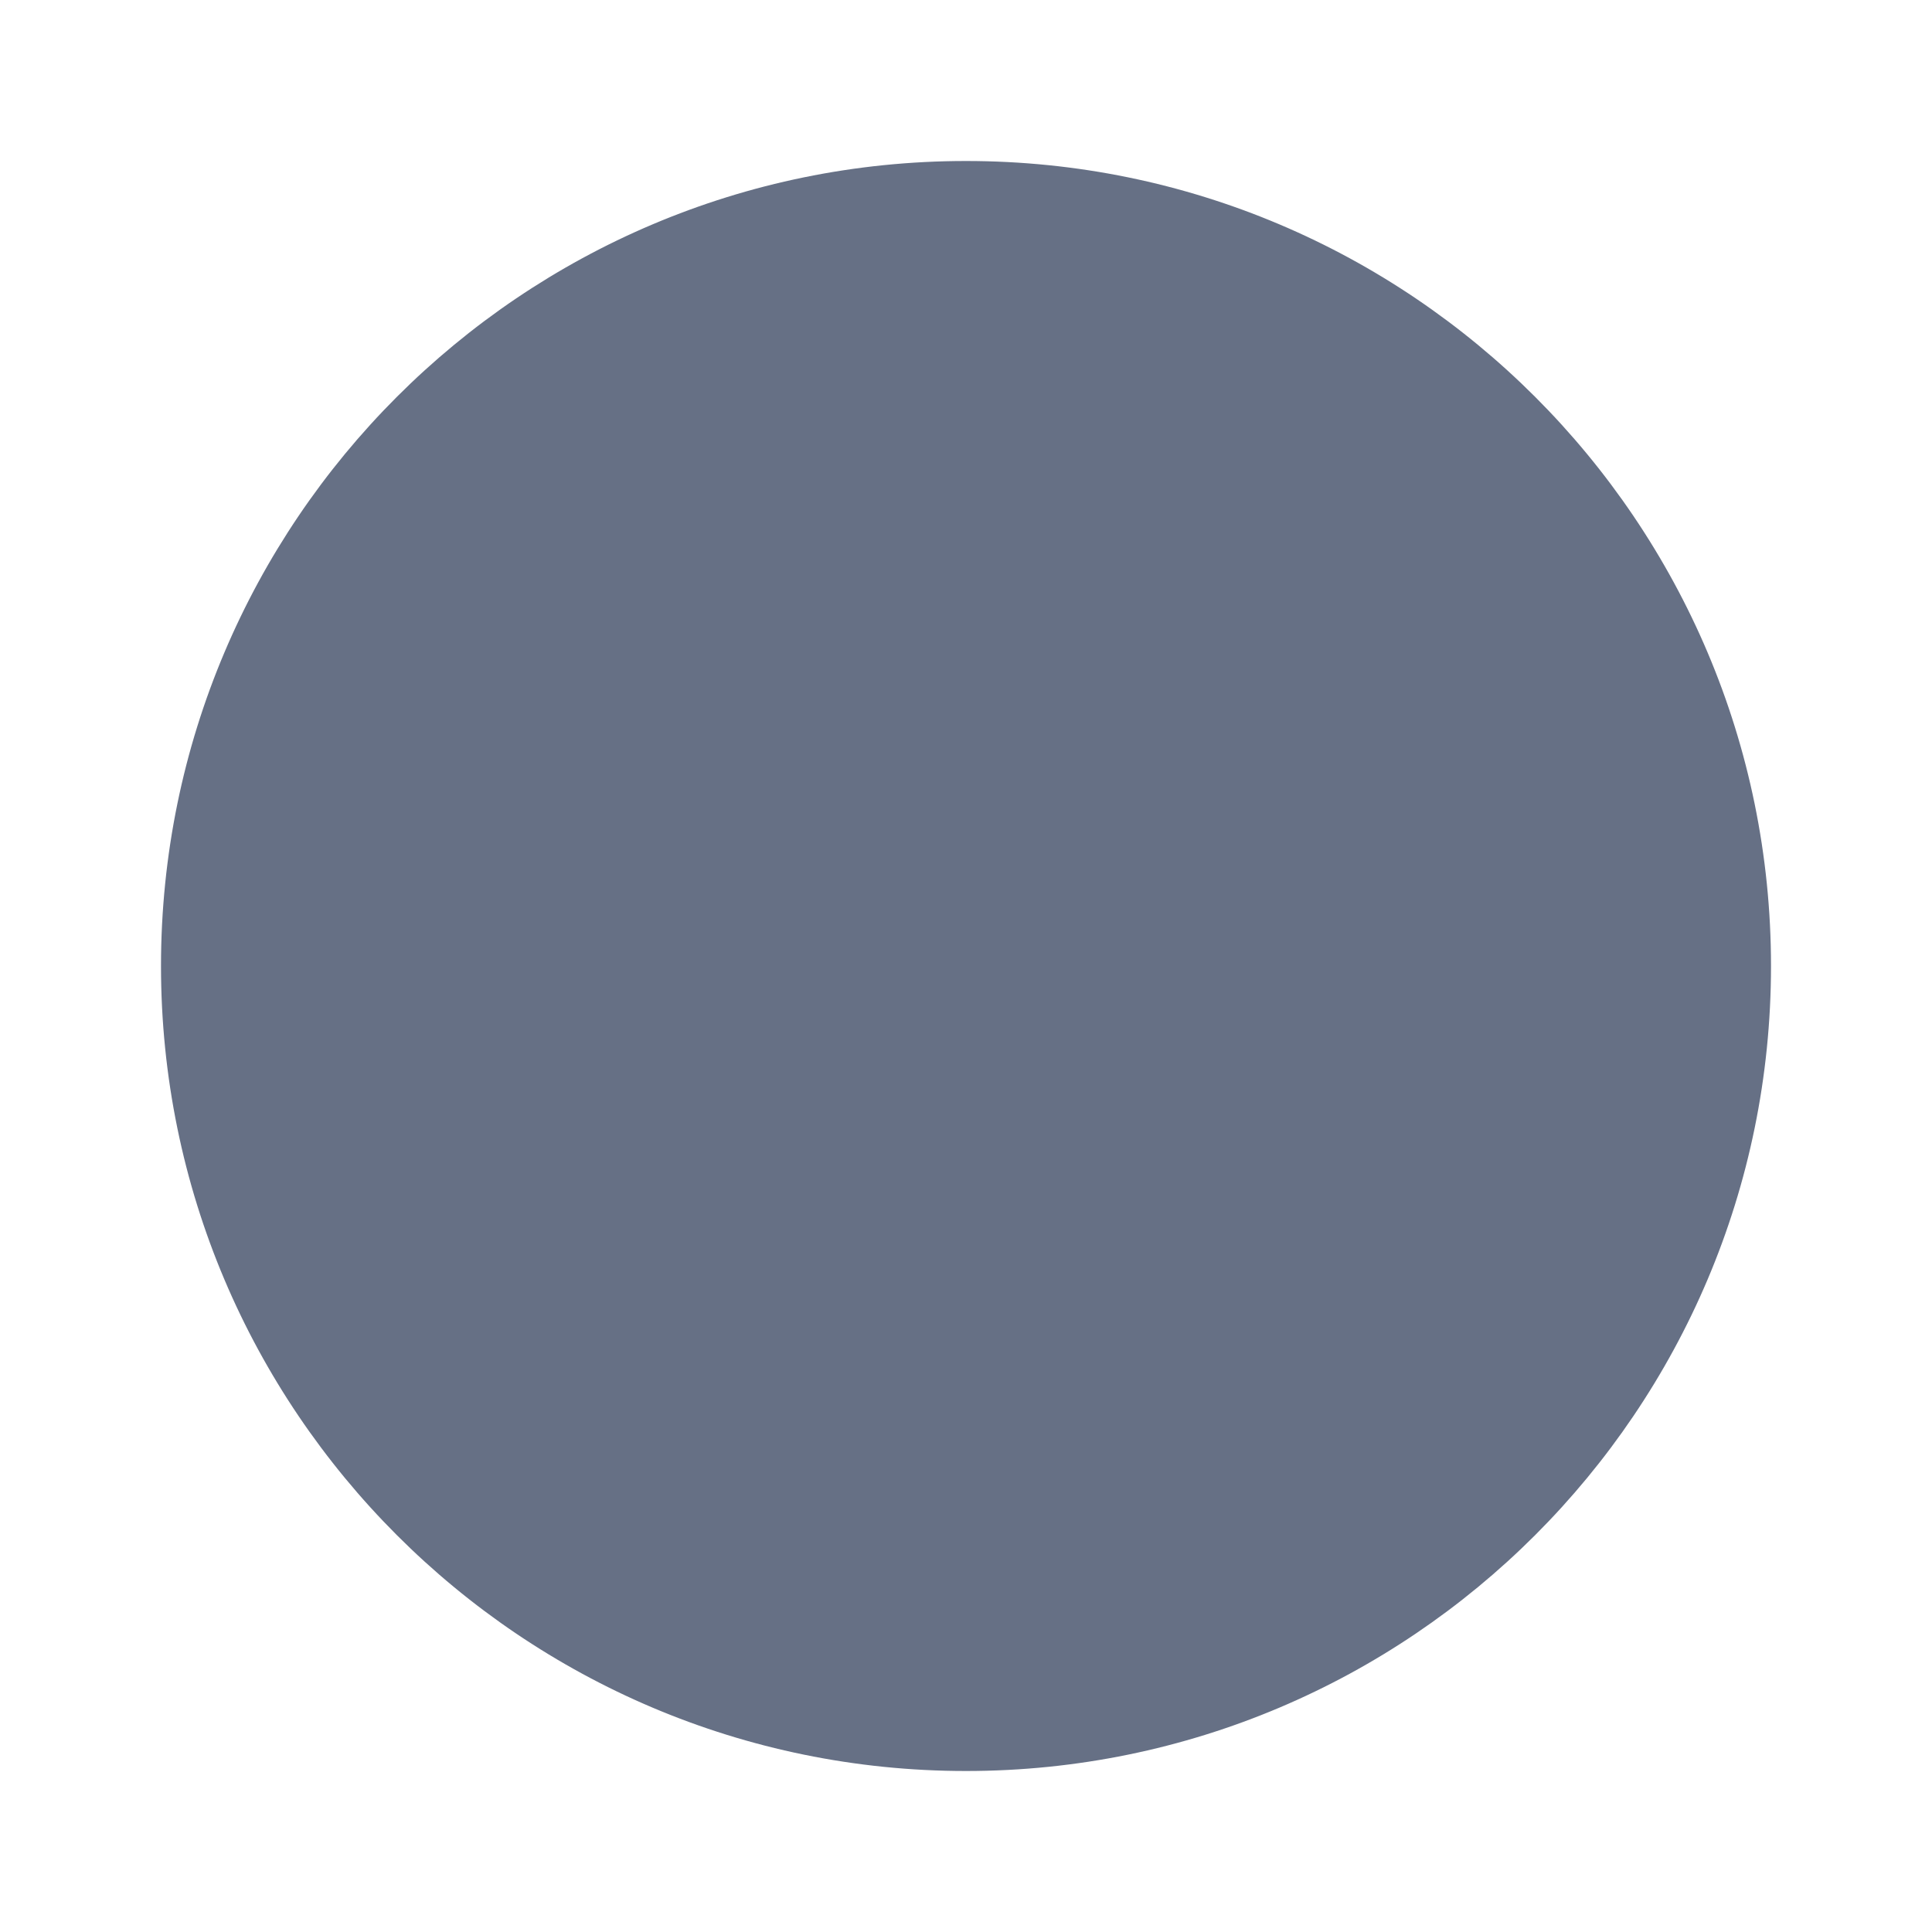<svg width="24" height="24" viewBox="0 0 24 24" fill="none" xmlns="http://www.w3.org/2000/svg">
<path fillRule="evenodd" clipRule="evenodd" d="M21.3 12C21.3 17.13 17.14 21.3 12 21.3C6.87 21.3 2.7 17.14 2.7 12C2.7 6.86 6.86 2.7 12 2.7C17.14 2.7 21.3 6.87 21.3 12ZM22 12C22 17.52 17.52 22 12 22C6.48 22 2 17.52 2 12C2 6.48 6.48 2 12 2C17.52 2 22 6.48 22 12ZM3.74 12C3.74 7.44 7.44 3.74 12 3.74C16.56 3.74 20.26 7.44 20.26 12C20.26 16.56 16.56 20.26 12 20.26C7.44 20.26 3.74 16.56 3.74 12ZM15.65 15.68C15.82 15.51 15.91 15.31 15.91 15.07H15.92V8.94C15.92 8.7 15.83 8.5 15.66 8.34C15.5 8.17 15.3 8.09 15.06 8.09H14.87C14.54 8.09 14.28 8.23 14.1 8.52L12.01 11.87L9.93 8.53C9.85 8.4 9.75 8.3 9.62 8.22C9.49 8.13 9.34 8.09 9.15 8.09H8.96C8.73 8.09 8.52 8.17 8.35 8.34C8.18 8.51 8.1 8.7 8.1 8.94V15.09C8.1 15.33 8.17 15.53 8.33 15.69C8.49 15.84 8.7 15.92 8.93 15.92C9.16 15.92 9.37 15.84 9.53 15.69C9.7 15.52 9.78 15.33 9.78 15.09V11.25L11.27 13.51C11.36 13.64 11.46 13.75 11.57 13.83C11.69 13.9 11.83 13.94 11.98 13.94C12.13 13.94 12.27 13.9 12.38 13.83C12.5 13.75 12.6 13.64 12.69 13.51L14.2 11.22V15.07C14.2 15.31 14.29 15.51 14.45 15.68C14.61 15.84 14.82 15.92 15.05 15.92C15.28 15.92 15.49 15.84 15.65 15.68Z" fill="#667085"/>
</svg>
